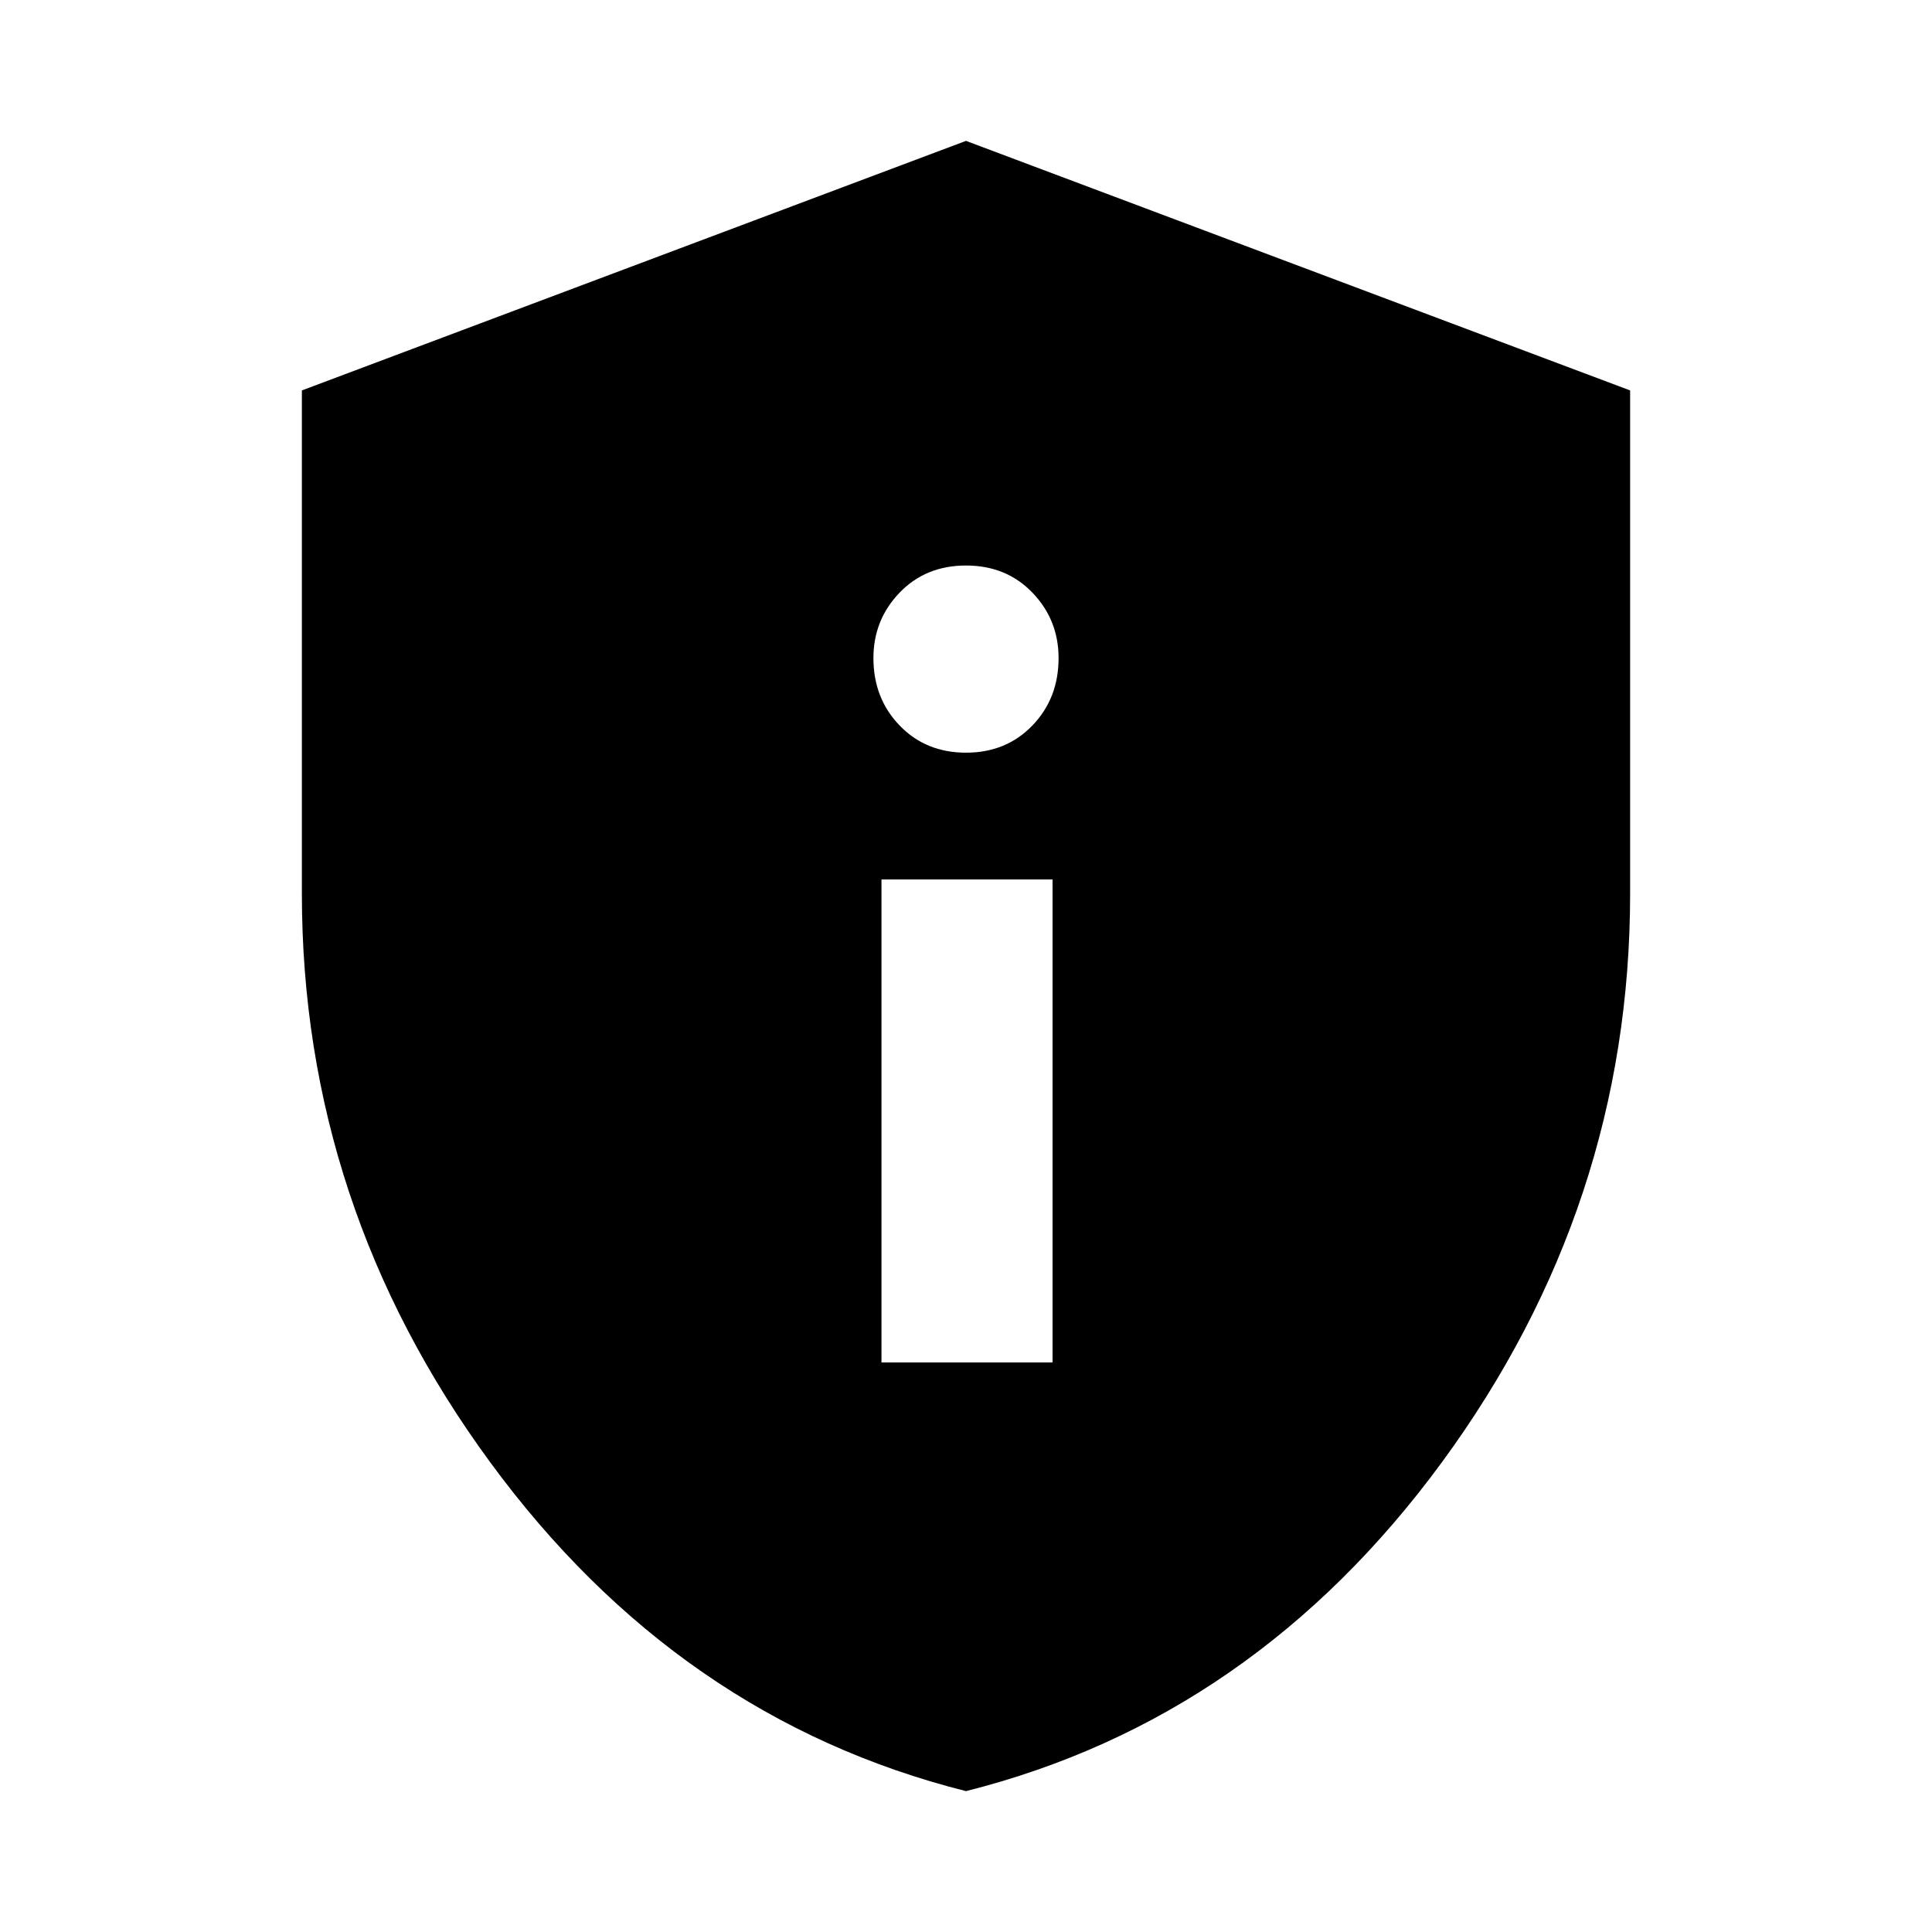 <svg xmlns="http://www.w3.org/2000/svg" height="24" width="24"><path d="M10.95 16.925H13.075V10.925H10.95ZM12 9.35Q12.5 9.35 12.825 9.012Q13.15 8.675 13.15 8.175Q13.15 7.7 12.825 7.362Q12.5 7.025 12 7.025Q11.5 7.025 11.175 7.362Q10.85 7.7 10.85 8.175Q10.85 8.675 11.175 9.012Q11.5 9.35 12 9.35ZM12 22.25Q8.425 21.35 6.088 18.163Q3.75 14.975 3.75 11.1V4.85L12 1.75L20.25 4.85V11.1Q20.25 14.975 17.913 18.163Q15.575 21.35 12 22.25Z"/></svg>